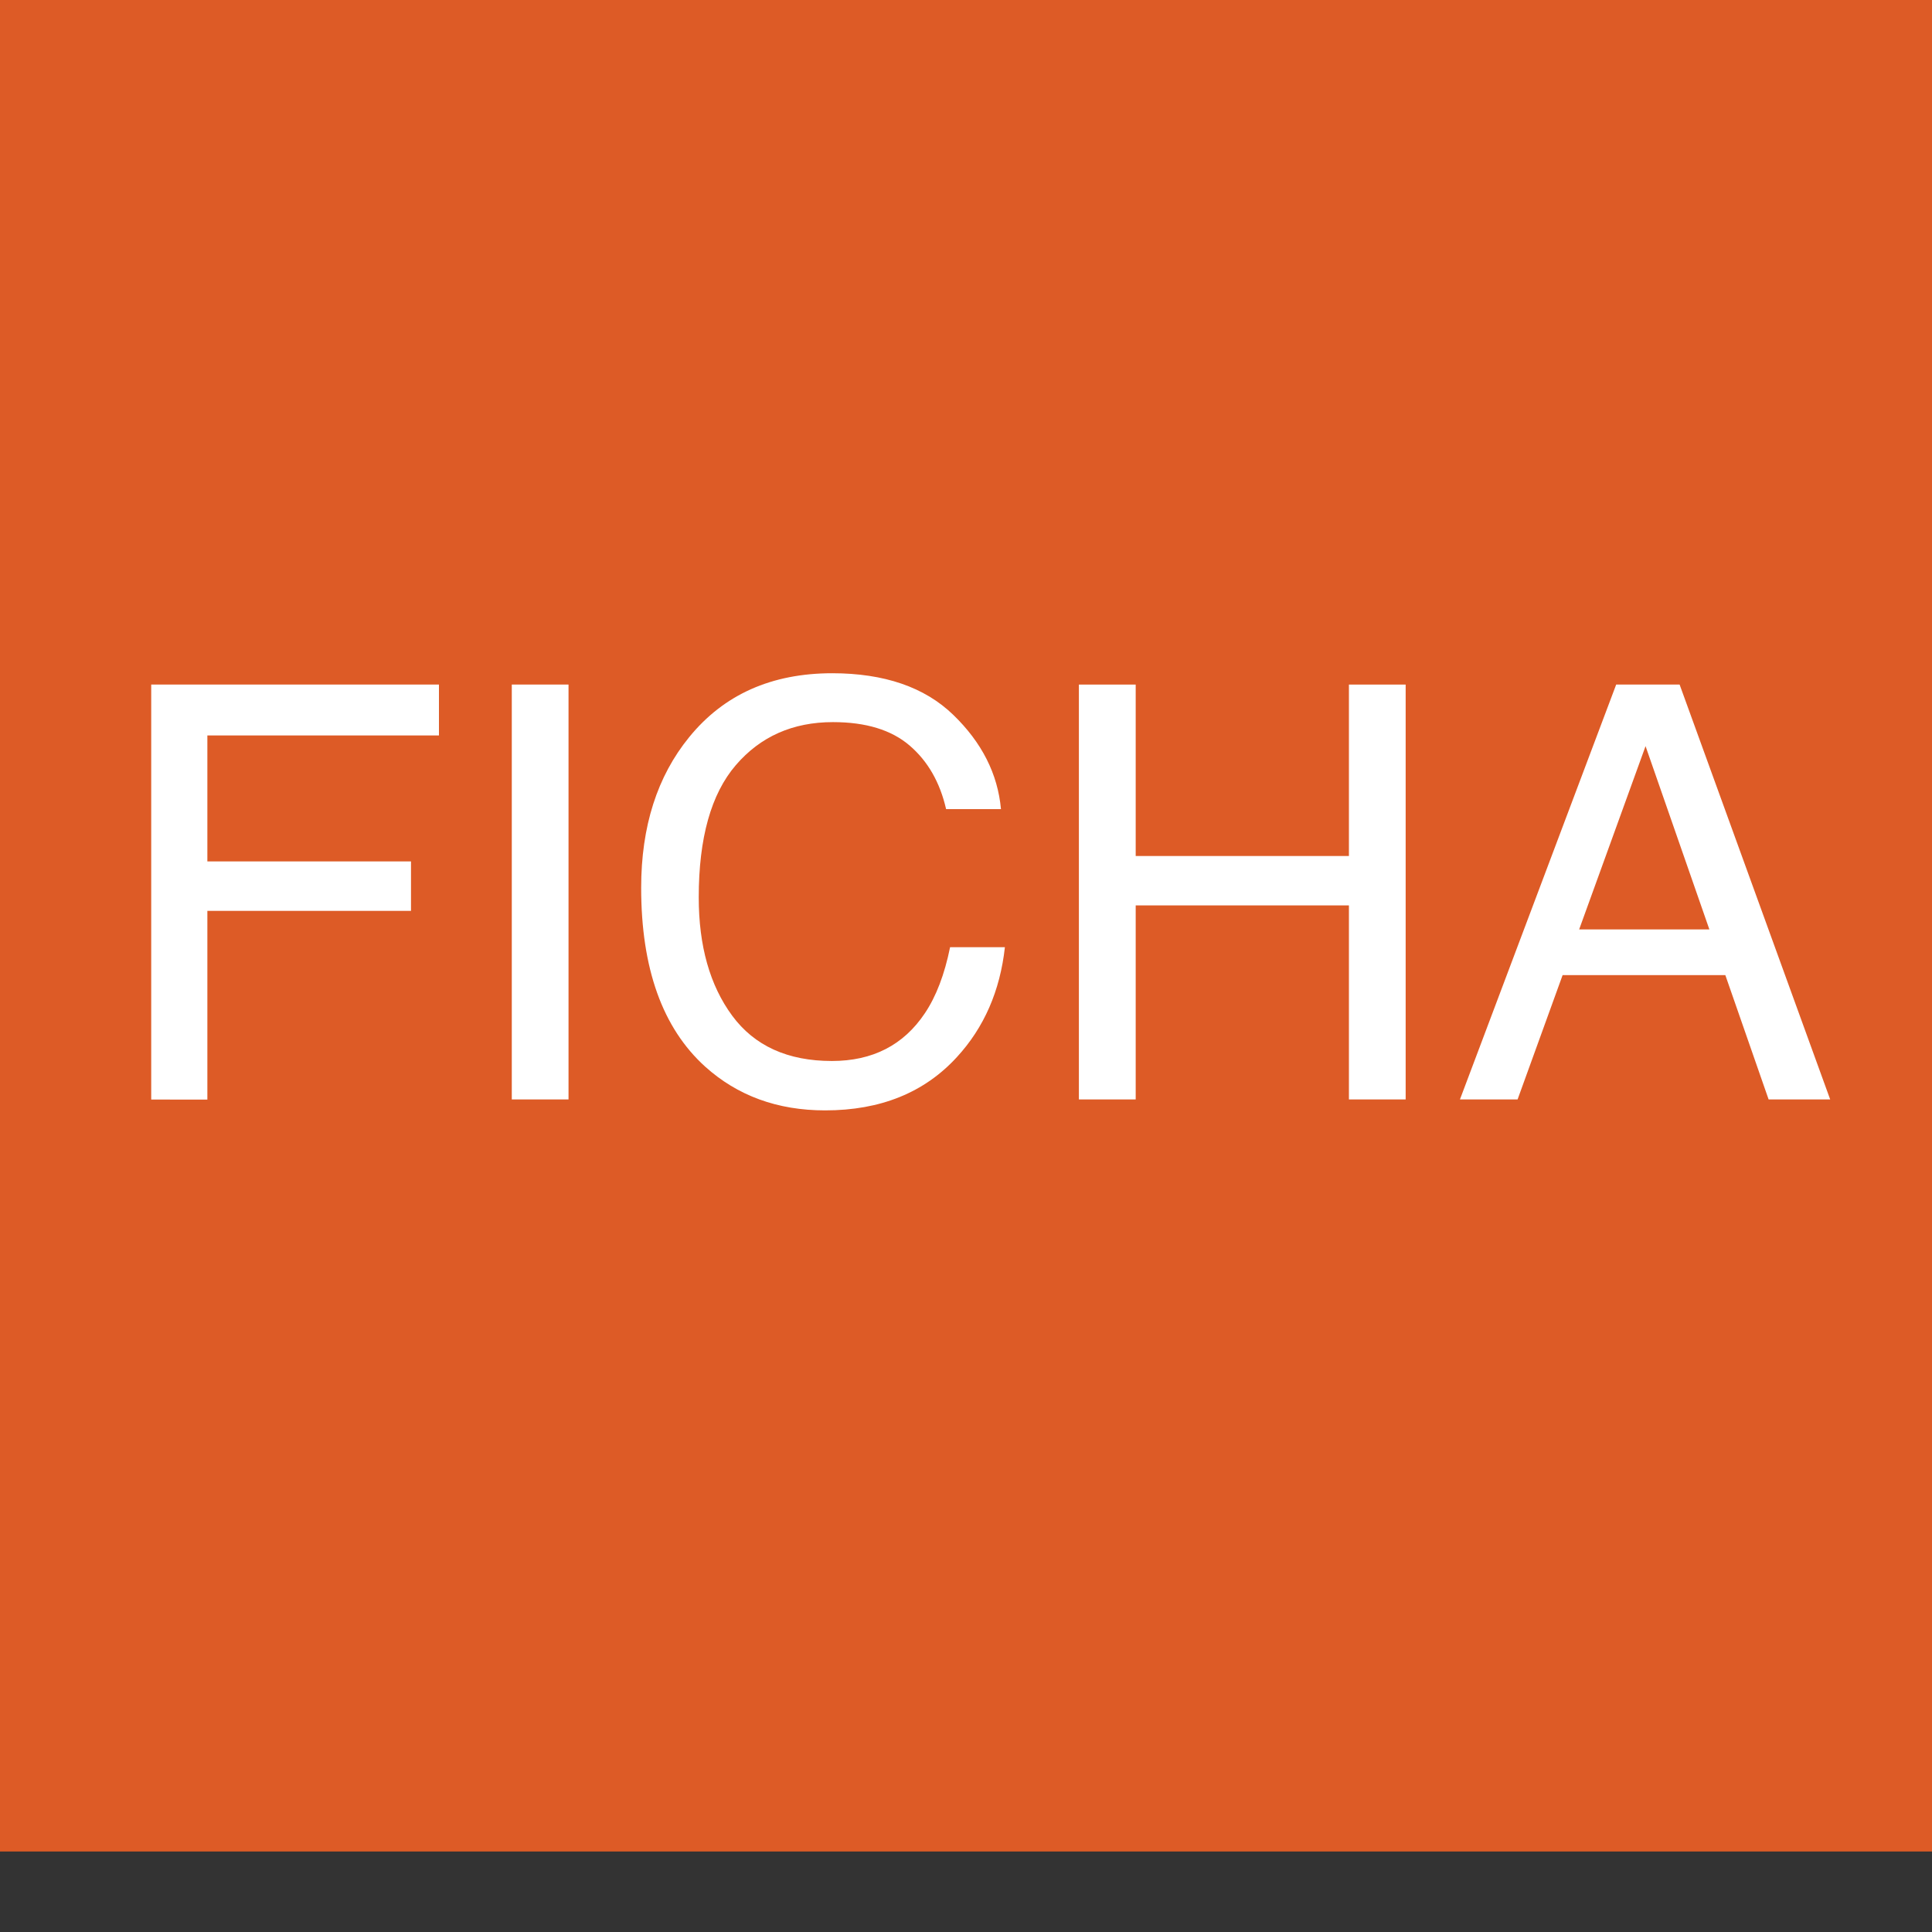 <?xml version="1.0" encoding="utf-8"?>
<!-- Generator: Adobe Illustrator 16.0.0, SVG Export Plug-In . SVG Version: 6.00 Build 0)  -->
<!DOCTYPE svg PUBLIC "-//W3C//DTD SVG 1.1//EN" "http://www.w3.org/Graphics/SVG/1.1/DTD/svg11.dtd">
<svg version="1.1" id="Layer_1" xmlns="http://www.w3.org/2000/svg" xmlns:xlink="http://www.w3.org/1999/xlink" x="0px" y="0px"
	 width="30px" height="30px" viewBox="0 0 30 30" enable-background="new 0 0 30 30" xml:space="preserve">
<rect x="0" y="0" width="30" height="30" fill="#333333" stroke="none"/>
<g>
	<polyline fill="#DD5B26" points="30.051,28.75 -0.052,28.75 -0.052,0 30.051,0 30.051,28.75 	"/>
	<g>
		<path fill="#FFFFFF" d="M2.348,10.63h4.468v0.79H3.22v1.956h3.162v0.768H3.22v2.93H2.348V10.63z"/>
		<path fill="#FFFFFF" d="M7.947,10.63h0.881v6.442H7.947V10.63z"/>
		<path fill="#FFFFFF" d="M14.801,11.099c0.445,0.43,0.692,0.918,0.742,1.465h-0.852c-0.095-0.415-0.283-0.744-0.566-0.987
			c-0.283-0.243-0.68-0.364-1.191-0.364c-0.623,0-1.126,0.223-1.509,0.669c-0.383,0.446-0.575,1.13-0.575,2.052
			c0,0.755,0.173,1.367,0.519,1.837c0.346,0.469,0.862,0.704,1.549,0.704c0.632,0,1.113-0.247,1.443-0.741
			c0.175-0.26,0.306-0.602,0.392-1.026h0.851c-0.075,0.678-0.323,1.247-0.745,1.706c-0.506,0.553-1.188,0.828-2.046,0.828
			c-0.74,0-1.361-0.227-1.864-0.68c-0.662-0.6-0.993-1.525-0.993-2.777c0-0.951,0.249-1.73,0.746-2.339
			c0.538-0.661,1.278-0.992,2.223-0.992C13.73,10.455,14.356,10.669,14.801,11.099z"/>
		<path fill="#FFFFFF" d="M16.753,10.63h0.882v2.662h3.311V10.63h0.881v6.442h-0.881v-3.013h-3.311v3.013h-0.882V10.63z"/>
		<path fill="#FFFFFF" d="M25.096,10.63h0.985l2.338,6.442h-0.956l-0.672-1.93h-2.527l-0.699,1.93H22.67L25.096,10.63z
			 M26.543,14.432l-0.991-2.846l-1.031,2.846H26.543z"/>
	</g>
</g>
</svg>

